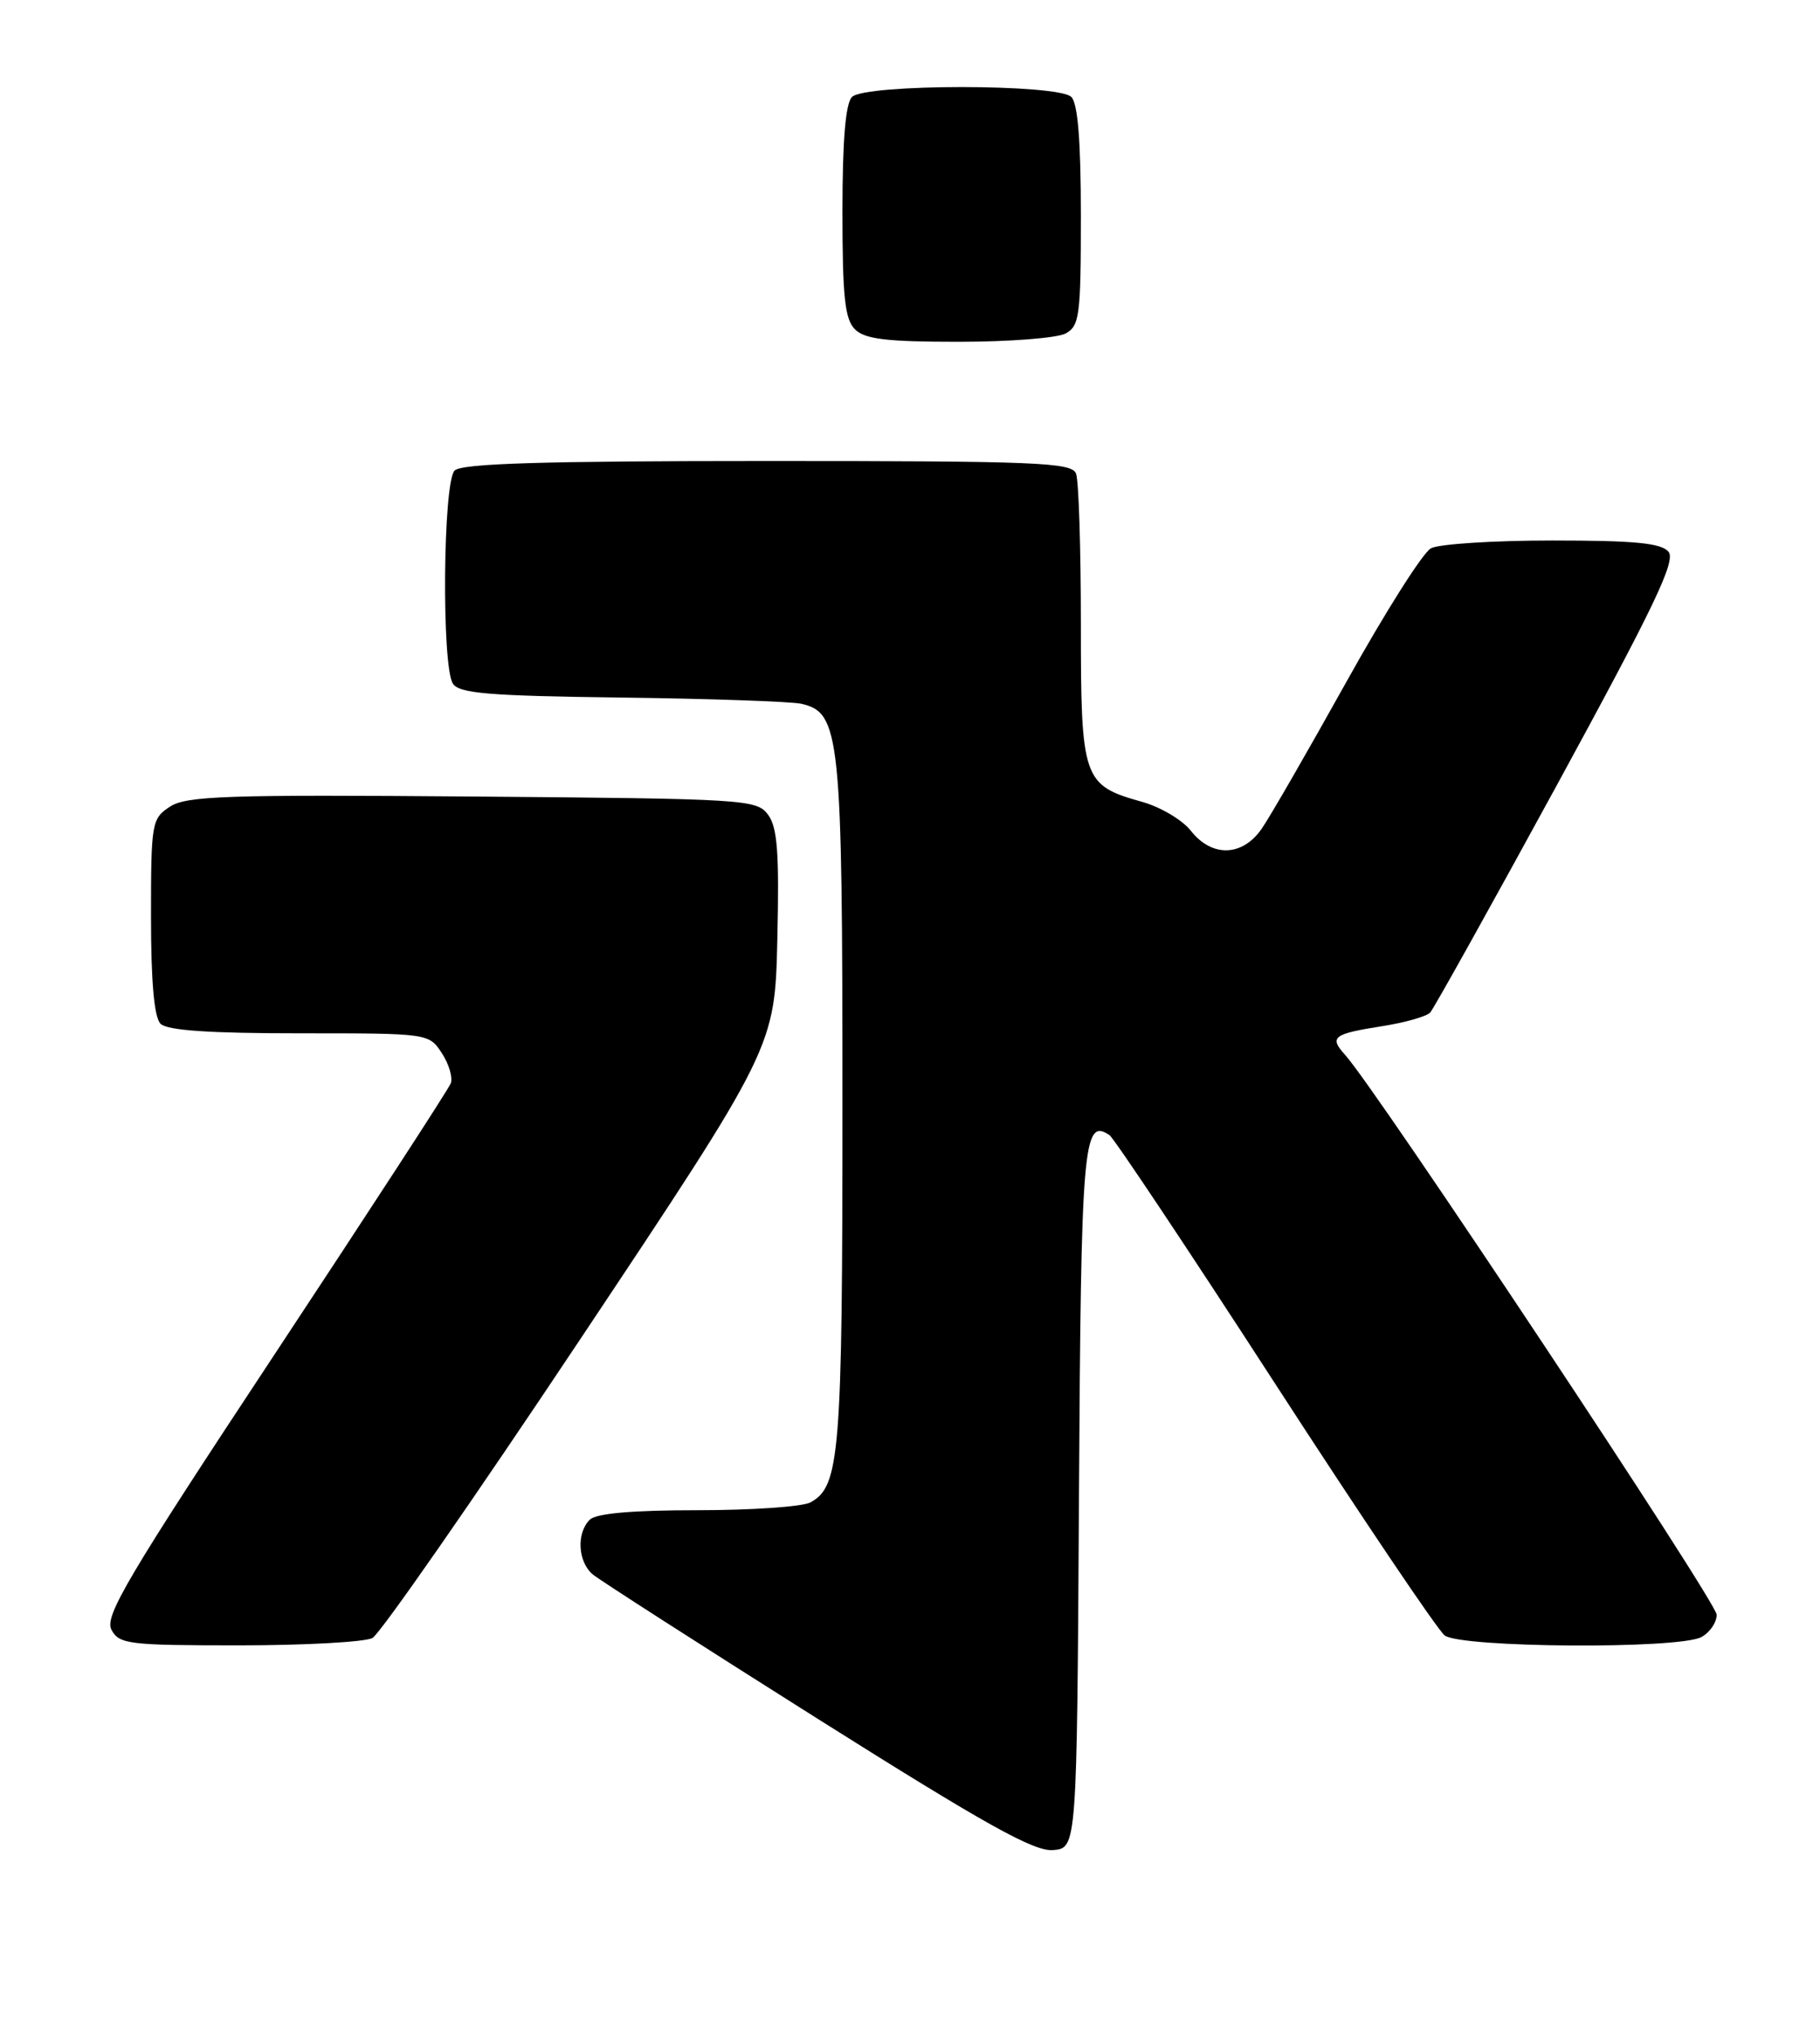 <?xml version="1.0" encoding="UTF-8" standalone="no"?>
<!DOCTYPE svg PUBLIC "-//W3C//DTD SVG 1.1//EN" "http://www.w3.org/Graphics/SVG/1.1/DTD/svg11.dtd" >
<svg xmlns="http://www.w3.org/2000/svg" xmlns:xlink="http://www.w3.org/1999/xlink" version="1.1" viewBox="0 0 229 256">
 <g >
 <path fill="currentColor"
d=" M 135.76 188.36 C 136.02 143.73 136.29 140.58 139.60 142.81 C 140.16 143.19 149.52 157.22 160.39 174.00 C 171.26 190.78 180.88 205.06 181.77 205.75 C 183.79 207.31 211.20 207.50 214.07 205.96 C 215.13 205.40 216.00 204.13 216.00 203.15 C 216.00 201.56 173.23 137.14 169.27 132.74 C 167.21 130.47 167.70 130.08 173.93 129.10 C 176.79 128.65 179.49 127.88 179.95 127.39 C 180.40 126.90 187.60 113.98 195.95 98.67 C 208.14 76.30 210.89 70.57 209.94 69.42 C 209.02 68.32 205.72 68.00 195.31 68.00 C 187.92 68.00 181.05 68.44 180.05 68.98 C 179.04 69.51 174.27 77.05 169.44 85.73 C 164.61 94.40 159.81 102.74 158.76 104.25 C 156.33 107.78 152.49 107.89 149.84 104.52 C 148.77 103.16 146.00 101.52 143.70 100.88 C 136.24 98.79 136.00 98.10 136.00 78.47 C 136.00 68.95 135.73 60.45 135.39 59.58 C 134.85 58.18 130.50 58.00 96.59 58.00 C 68.22 58.00 58.09 58.31 57.20 59.20 C 55.74 60.66 55.55 83.74 56.98 86.00 C 57.76 87.24 61.46 87.55 78.21 87.76 C 89.37 87.90 99.54 88.26 100.82 88.54 C 105.72 89.66 106.00 92.42 106.00 138.82 C 106.00 183.01 105.68 187.03 101.96 189.02 C 100.95 189.56 94.57 190.00 87.77 190.00 C 79.48 190.00 75.00 190.40 74.20 191.20 C 72.50 192.90 72.71 196.52 74.60 198.09 C 75.49 198.82 88.20 206.98 102.85 216.22 C 124.06 229.59 130.11 232.96 132.50 232.76 C 135.50 232.50 135.50 232.50 135.76 188.36 Z  M 46.86 206.08 C 47.81 205.57 59.59 188.63 73.04 168.44 C 97.50 131.73 97.50 131.73 97.81 118.12 C 98.06 107.30 97.82 104.09 96.64 102.50 C 95.22 100.57 93.83 100.49 59.46 100.21 C 28.48 99.96 23.45 100.13 21.38 101.49 C 19.09 102.99 19.00 103.50 19.00 115.32 C 19.00 123.54 19.40 128.00 20.20 128.80 C 21.04 129.64 26.35 130.00 37.68 130.00 C 53.92 130.00 53.96 130.00 55.59 132.49 C 56.49 133.86 56.99 135.57 56.72 136.29 C 56.44 137.02 46.48 152.33 34.59 170.33 C 16.09 198.33 13.11 203.34 14.02 205.03 C 14.99 206.86 16.17 207.00 30.10 207.00 C 38.37 207.00 45.91 206.58 46.86 206.08 Z  M 134.07 41.96 C 135.83 41.02 136.00 39.75 136.00 27.16 C 136.00 17.79 135.62 13.02 134.80 12.20 C 133.14 10.54 108.86 10.54 107.20 12.20 C 106.39 13.01 106.00 17.67 106.00 26.63 C 106.00 37.32 106.30 40.16 107.57 41.43 C 108.82 42.67 111.52 43.00 120.64 43.00 C 126.96 43.00 133.00 42.53 134.07 41.96 Z "/>
</g>
</svg>